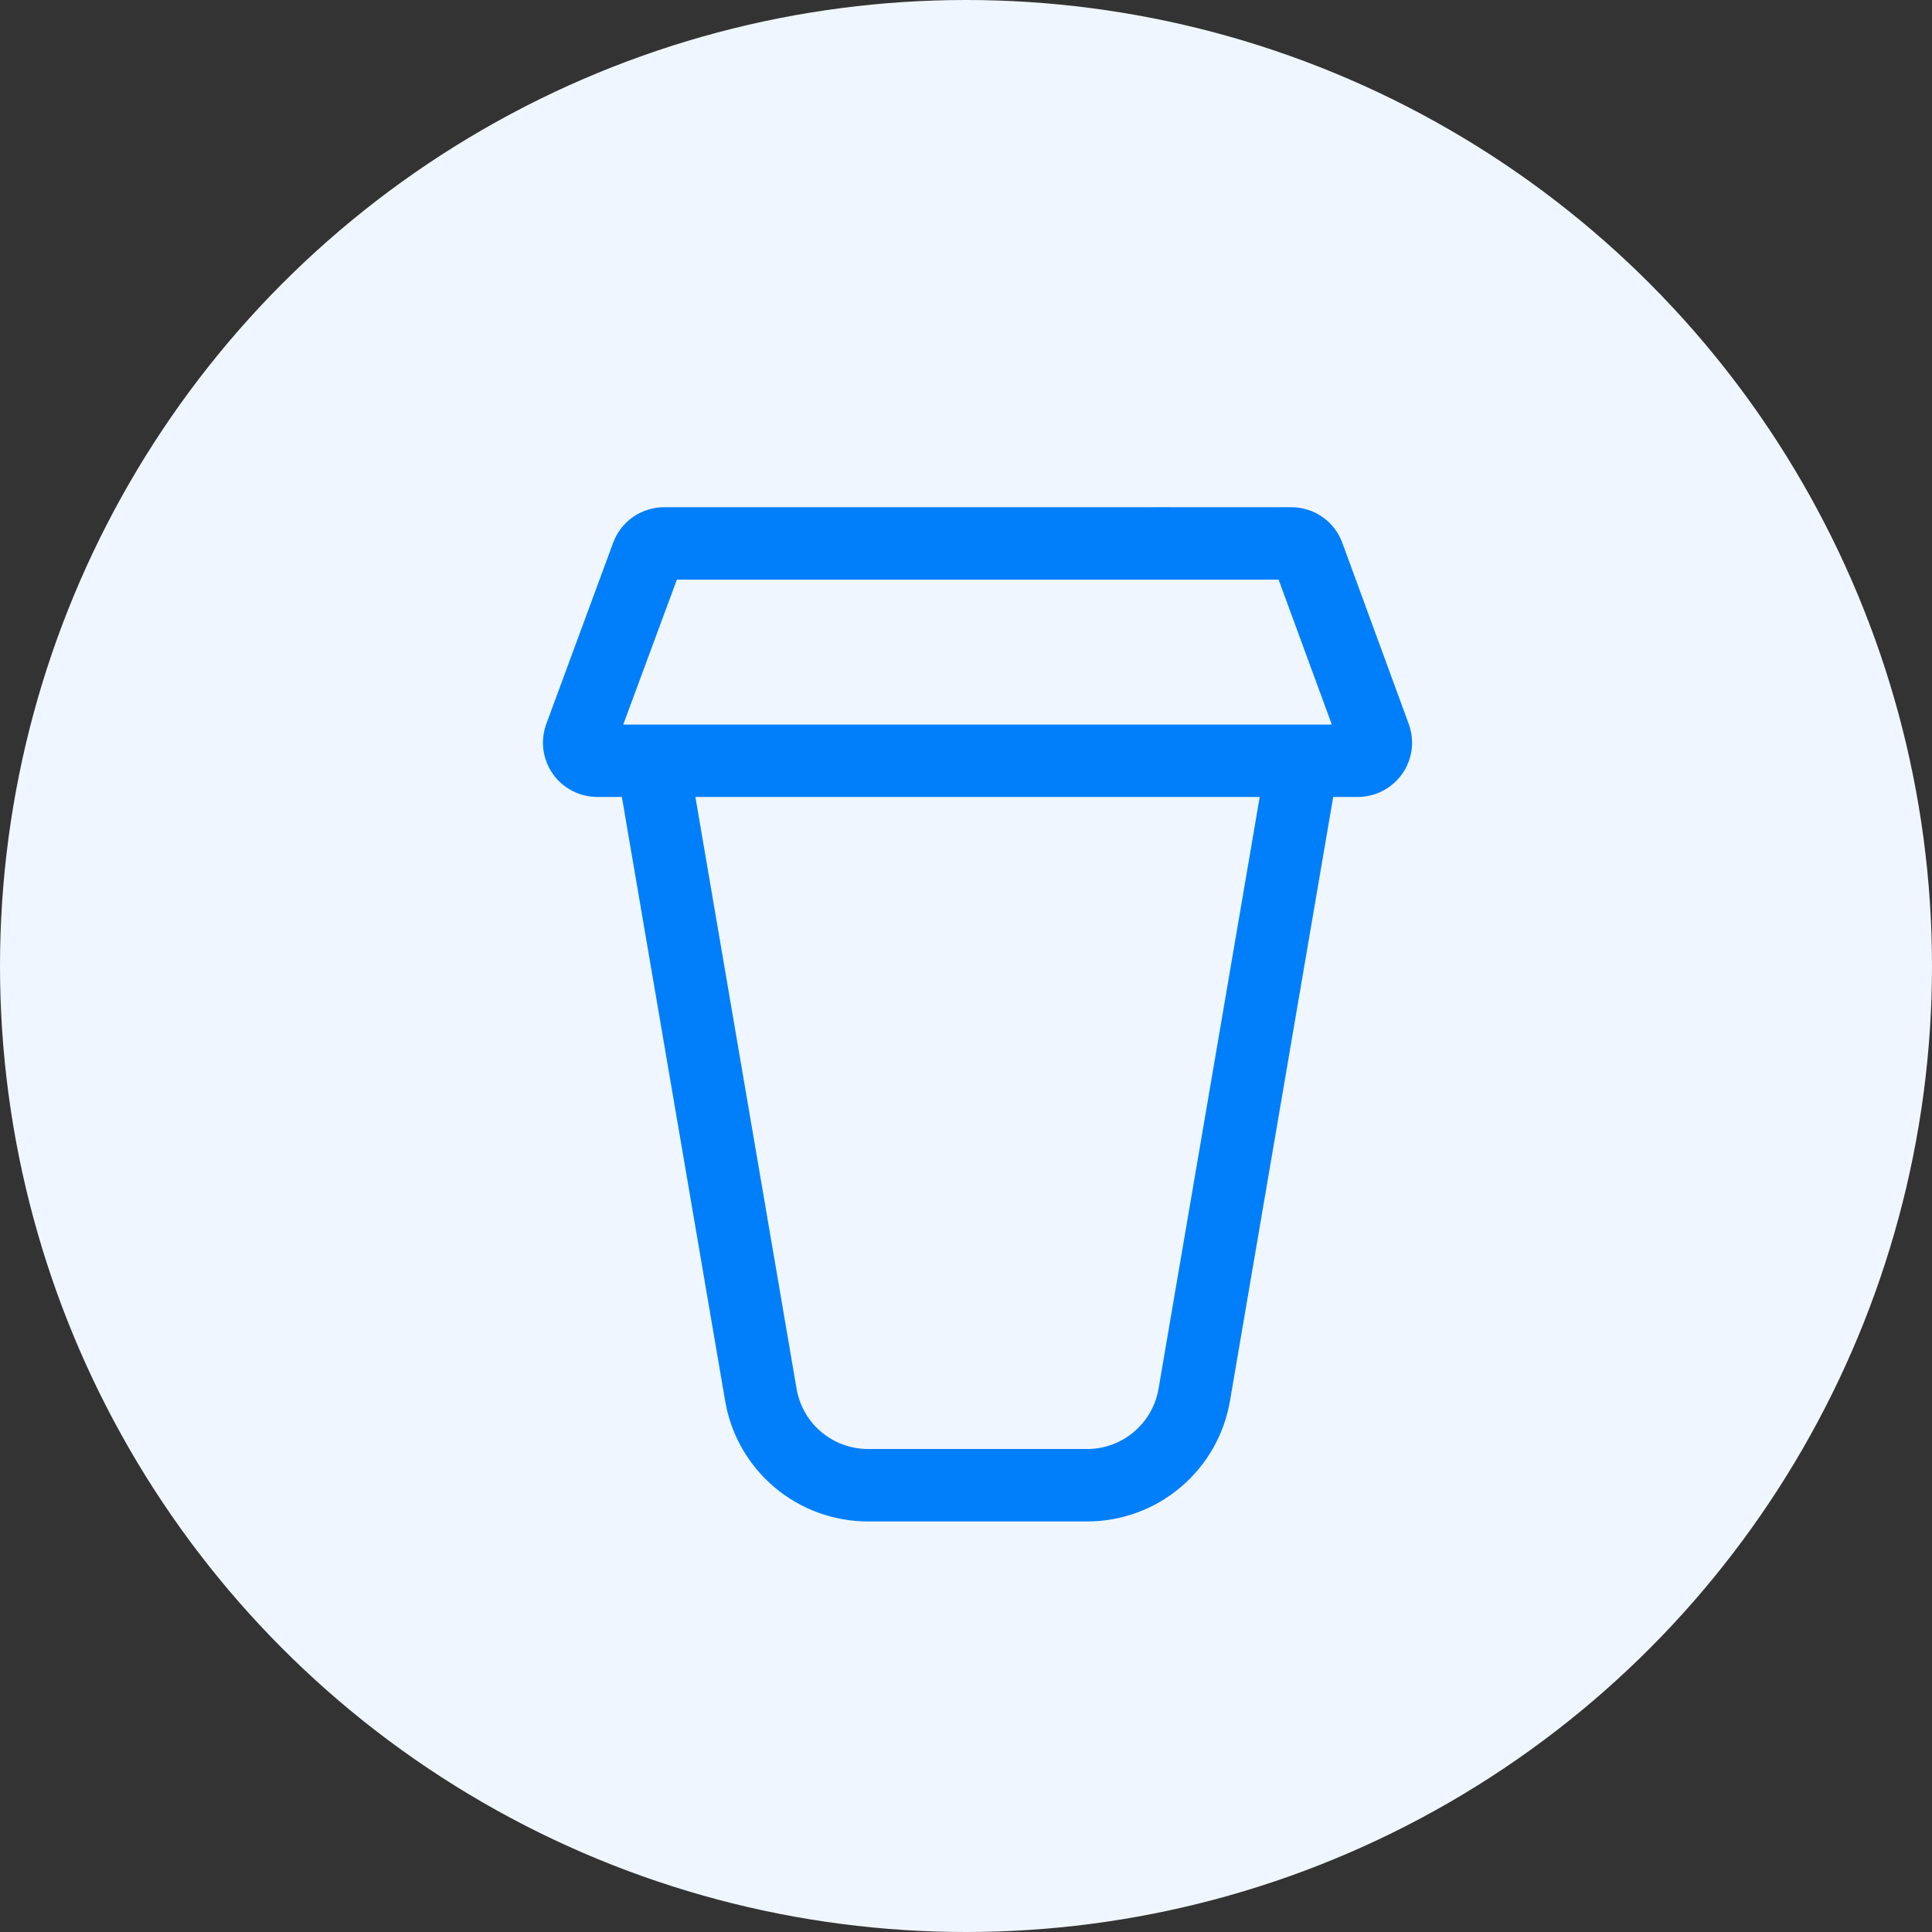 <svg width="32" height="32" viewBox="0 0 32 32" fill="none" xmlns="http://www.w3.org/2000/svg">
<rect x="0" y="0" width="32" height="32" fill="#333333" stroke="none"/>
<g clip-path="url(#clip0_105_130)">
<circle cx="16" cy="16" r="16" fill="#F0F6FF"/>
<path d="M18.764 8.401L18.872 8.401L19 8.401L19.105 8.401L19.273 8.4L19.439 8.401H21.388C21.573 8.401 21.753 8.457 21.904 8.563C22.055 8.668 22.17 8.818 22.233 8.991L23.333 11.991C23.383 12.127 23.399 12.273 23.381 12.416C23.362 12.56 23.309 12.697 23.226 12.816C23.143 12.934 23.033 13.031 22.904 13.098C22.776 13.165 22.634 13.2 22.489 13.2H22.082L20.372 23.205C20.276 23.763 19.987 24.269 19.554 24.634C19.121 25 18.573 25.2 18.007 25.2H14.377C13.81 25.2 13.262 25 12.829 24.635C12.396 24.27 12.106 23.763 12.011 23.205L10.3 13.2H9.893C9.748 13.2 9.605 13.165 9.476 13.098C9.348 13.031 9.237 12.934 9.154 12.815C9.072 12.696 9.019 12.558 9 12.415C8.982 12.271 8.999 12.124 9.049 11.989L10.156 8.989C10.22 8.816 10.335 8.667 10.486 8.562C10.637 8.457 10.816 8.401 11 8.401H17.772H17.993H18.209C18.209 8.401 18.334 8.401 18.493 8.401C18.652 8.401 18.764 8.401 18.764 8.401ZM11.518 13.2L13.194 23.003C13.242 23.282 13.386 23.535 13.603 23.718C13.82 23.9 14.094 24 14.377 24H18.007C18.29 24 18.564 23.9 18.78 23.717C18.996 23.535 19.141 23.282 19.189 23.003L20.865 13.2H11.517H11.518ZM10.323 12.001H22.059L21.178 9.601H11.211L10.323 12.001Z" fill="#017FFA"/>
</g>
<defs>
<clipPath id="clip0_105_130">
<rect width="32" height="32" fill="white"/>
</clipPath>
</defs>
</svg>
